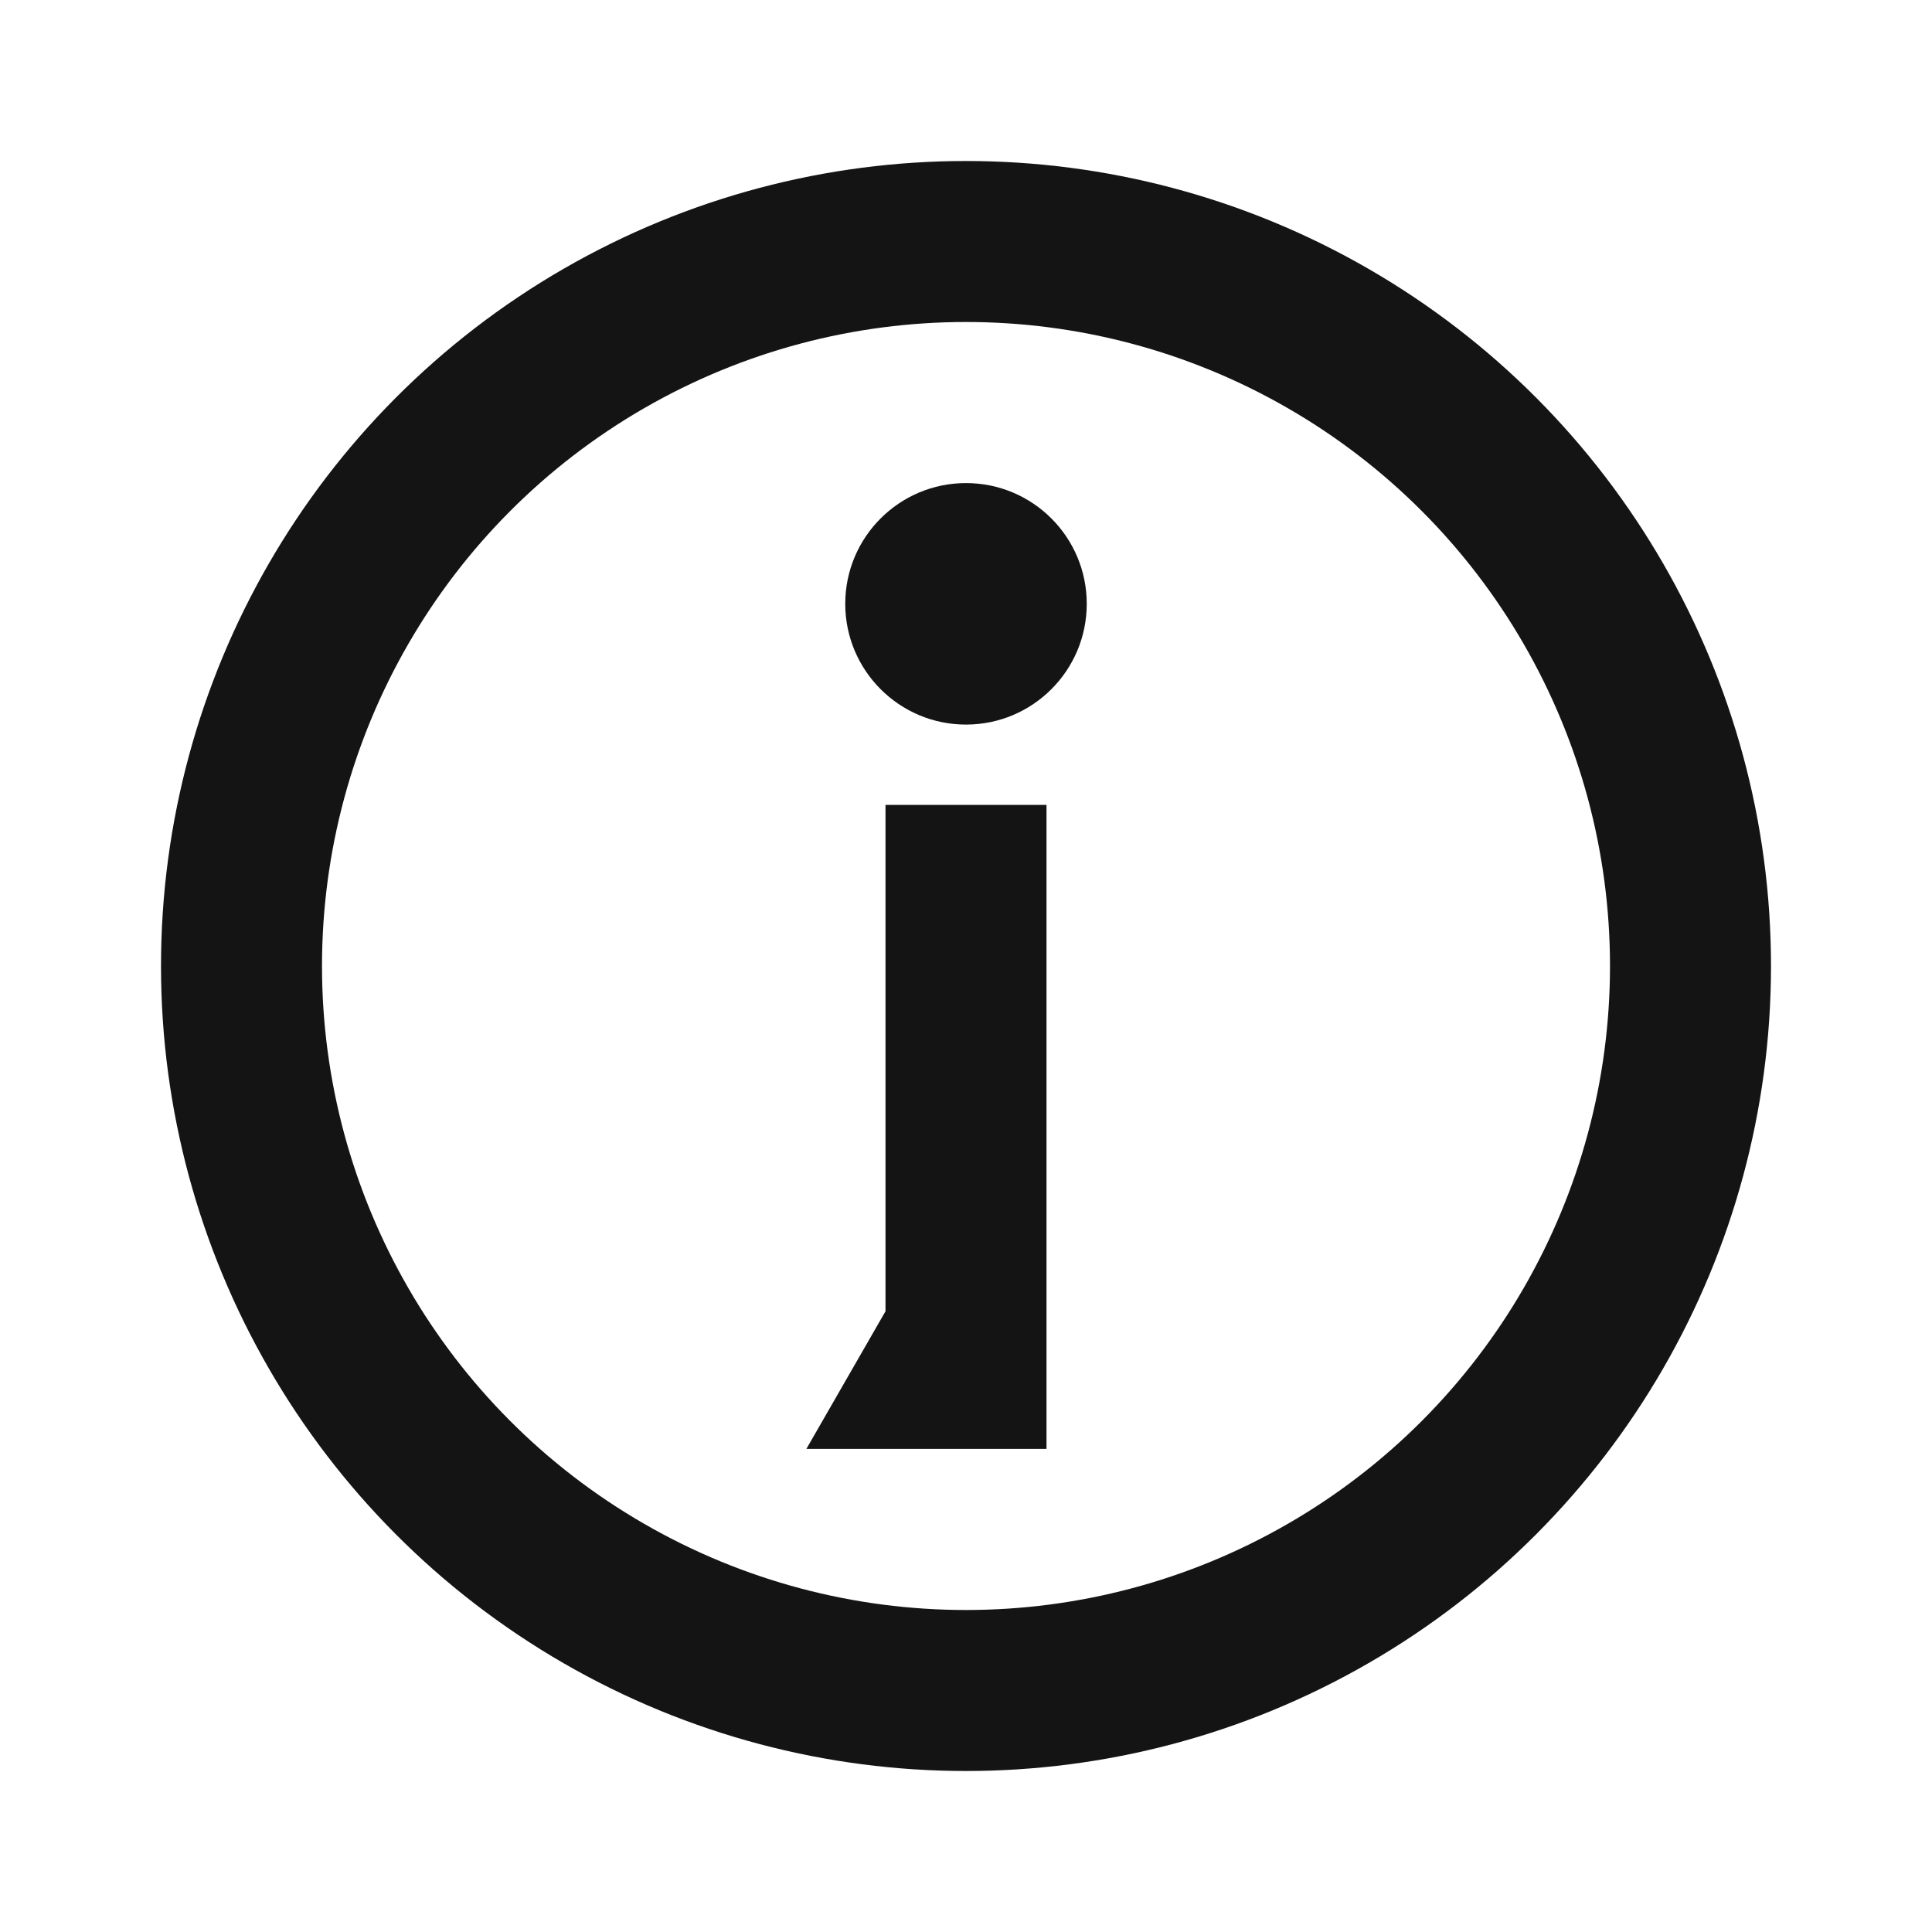 <svg width="24" height="24" viewBox="0 0 24 24" fill="none" xmlns="http://www.w3.org/2000/svg">
<circle cx="12" cy="12" r="9" stroke="#141414" stroke-width="2"/>
<path fill-rule="evenodd" clip-rule="evenodd" d="M13.5 7.501C13.5 8.329 12.828 9.001 12 9.001C11.172 9.001 10.5 8.329 10.5 7.501C10.5 6.672 11.172 6.001 12 6.001C12.828 6.001 13.5 6.672 13.5 7.501ZM11.017 17.999L13 17.999V9.999H11V16.289L10.017 17.999L11 17.999L11.017 17.999Z" fill="#141414"/>
</svg>
